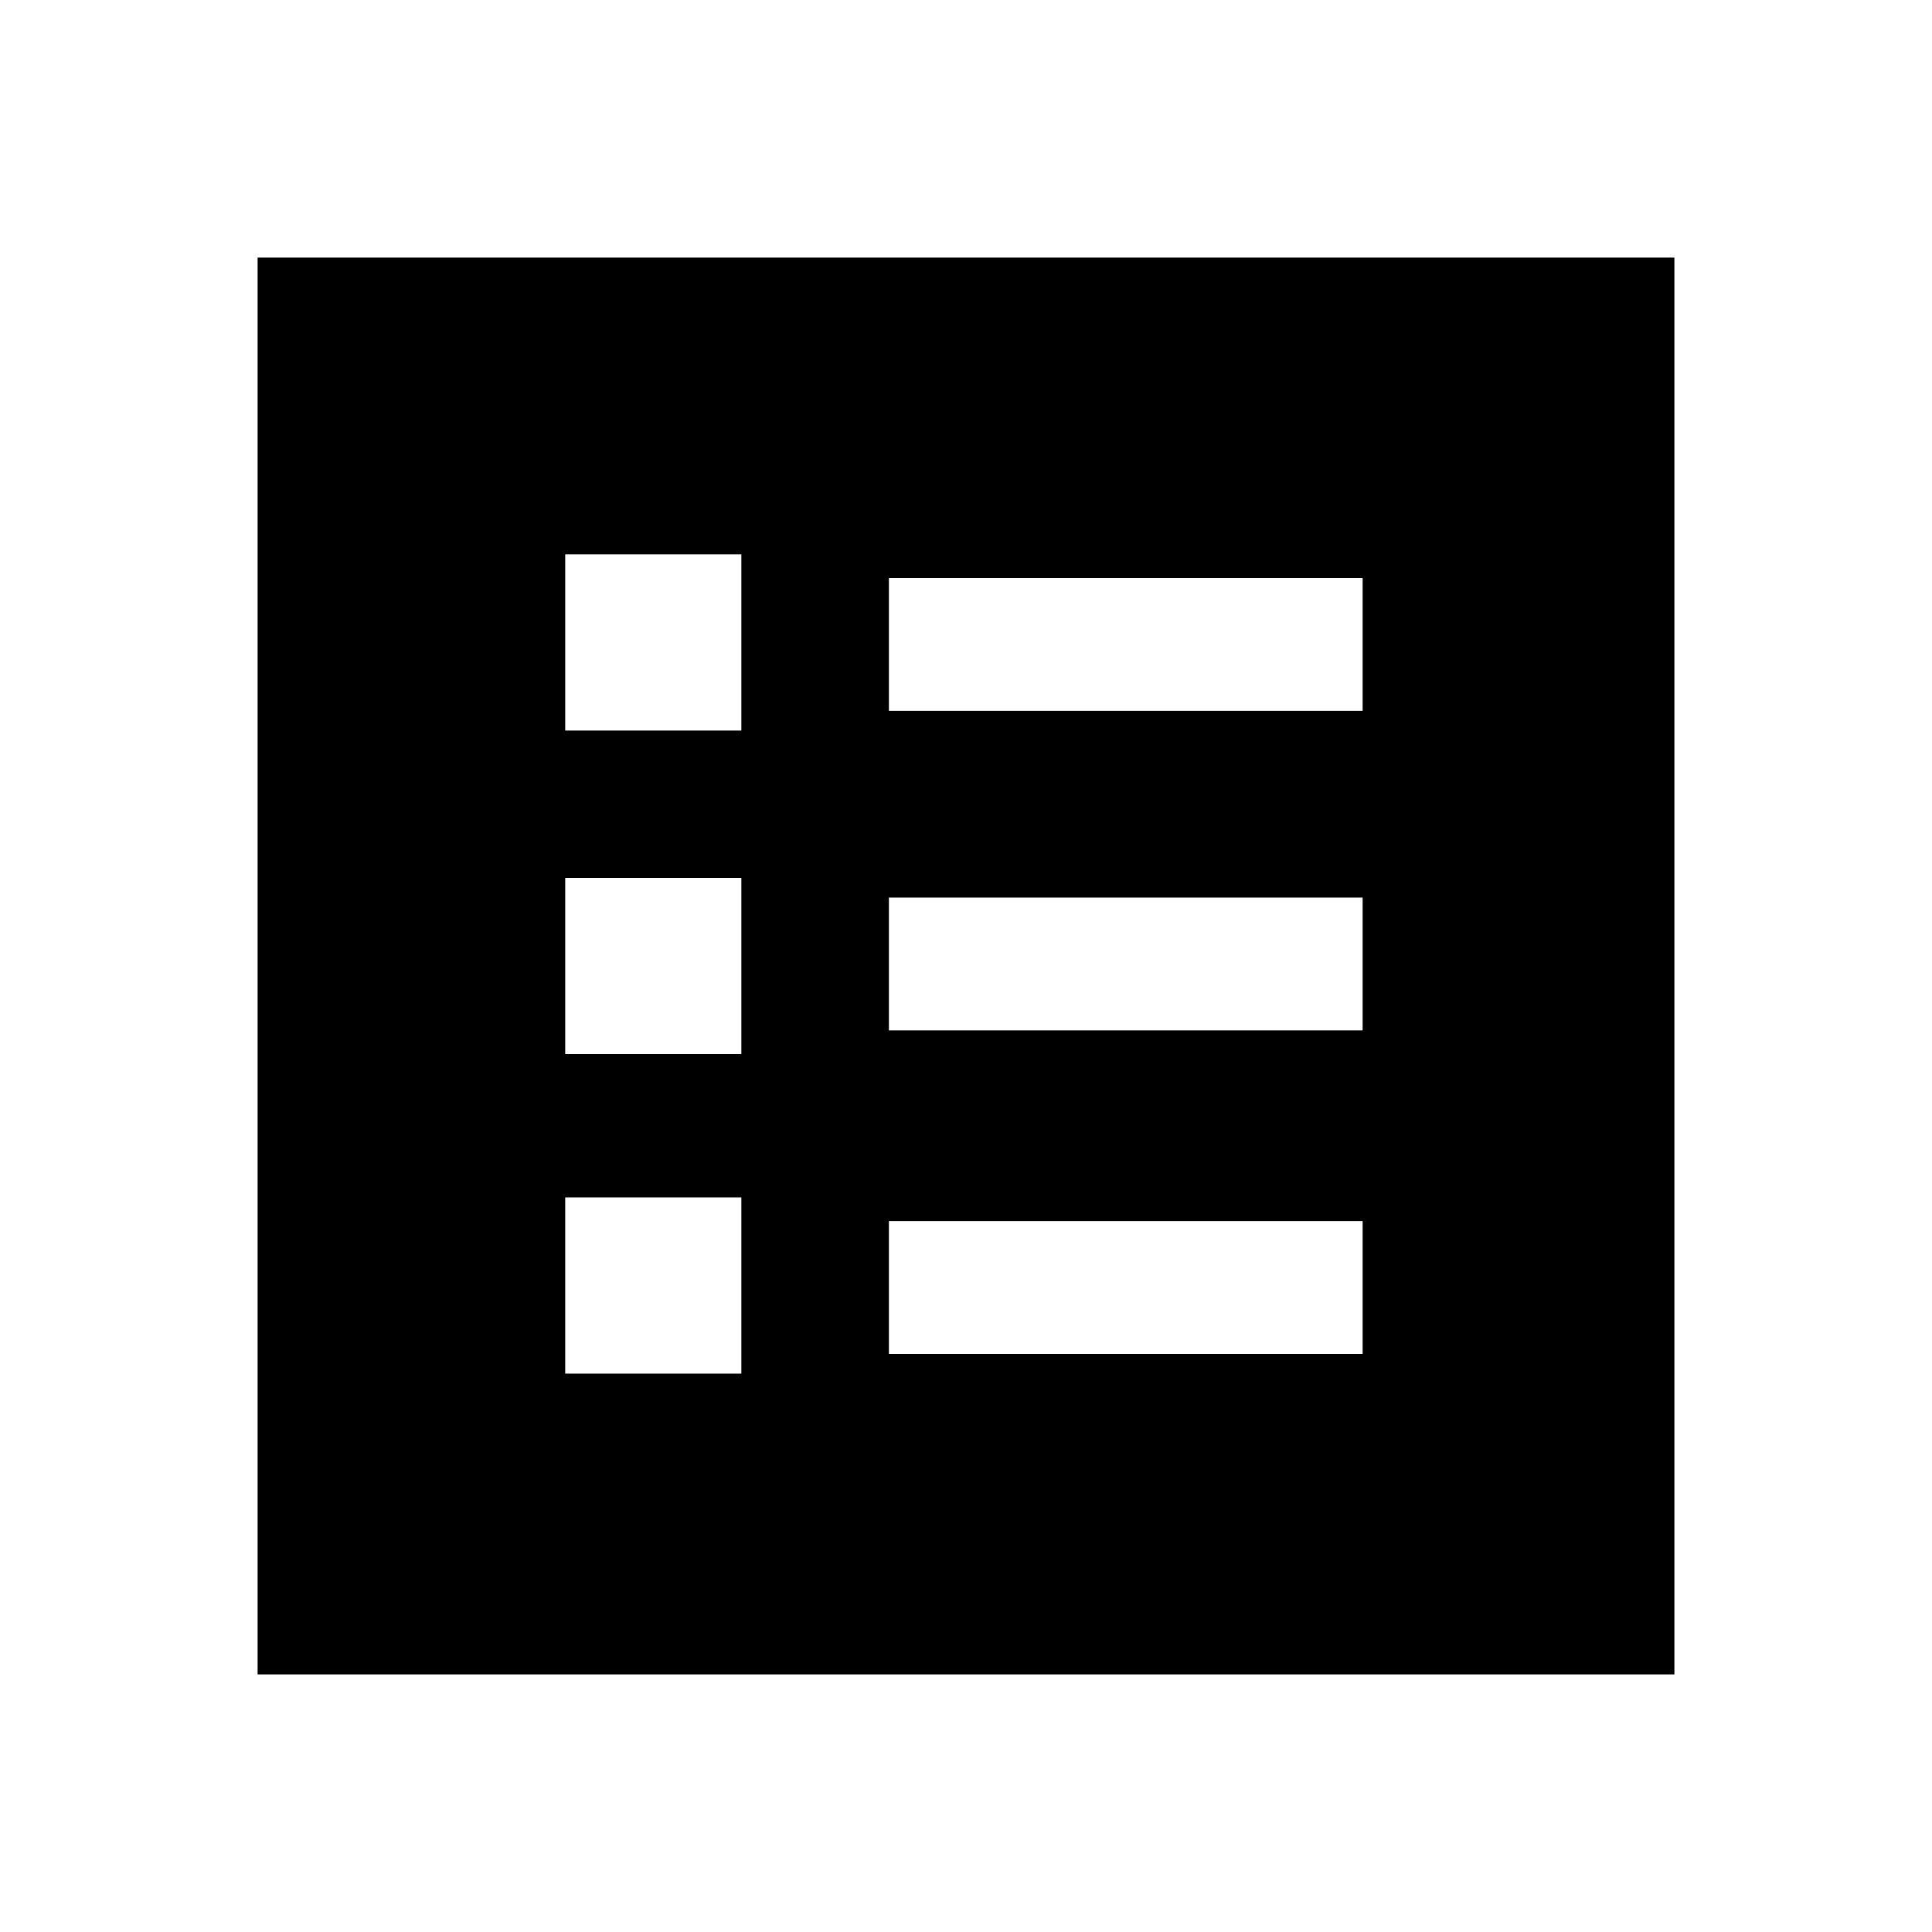 <svg xmlns="http://www.w3.org/2000/svg" height="24" viewBox="0 -960 960 960" width="24"><path d="M280.85-277.46h87.53V-365h-87.53v87.54Zm0-158.77h87.53v-87.54h-87.53v87.54Zm0-160.77h87.53v-87.54h-87.53V-597Zm160.84 309.77h235.39v-66H441.69v66Zm0-160.77h235.39v-66H441.69v66Zm0-158.77h235.39v-66H441.69v66ZM128-128v-704h704v704H128Z"/></svg>